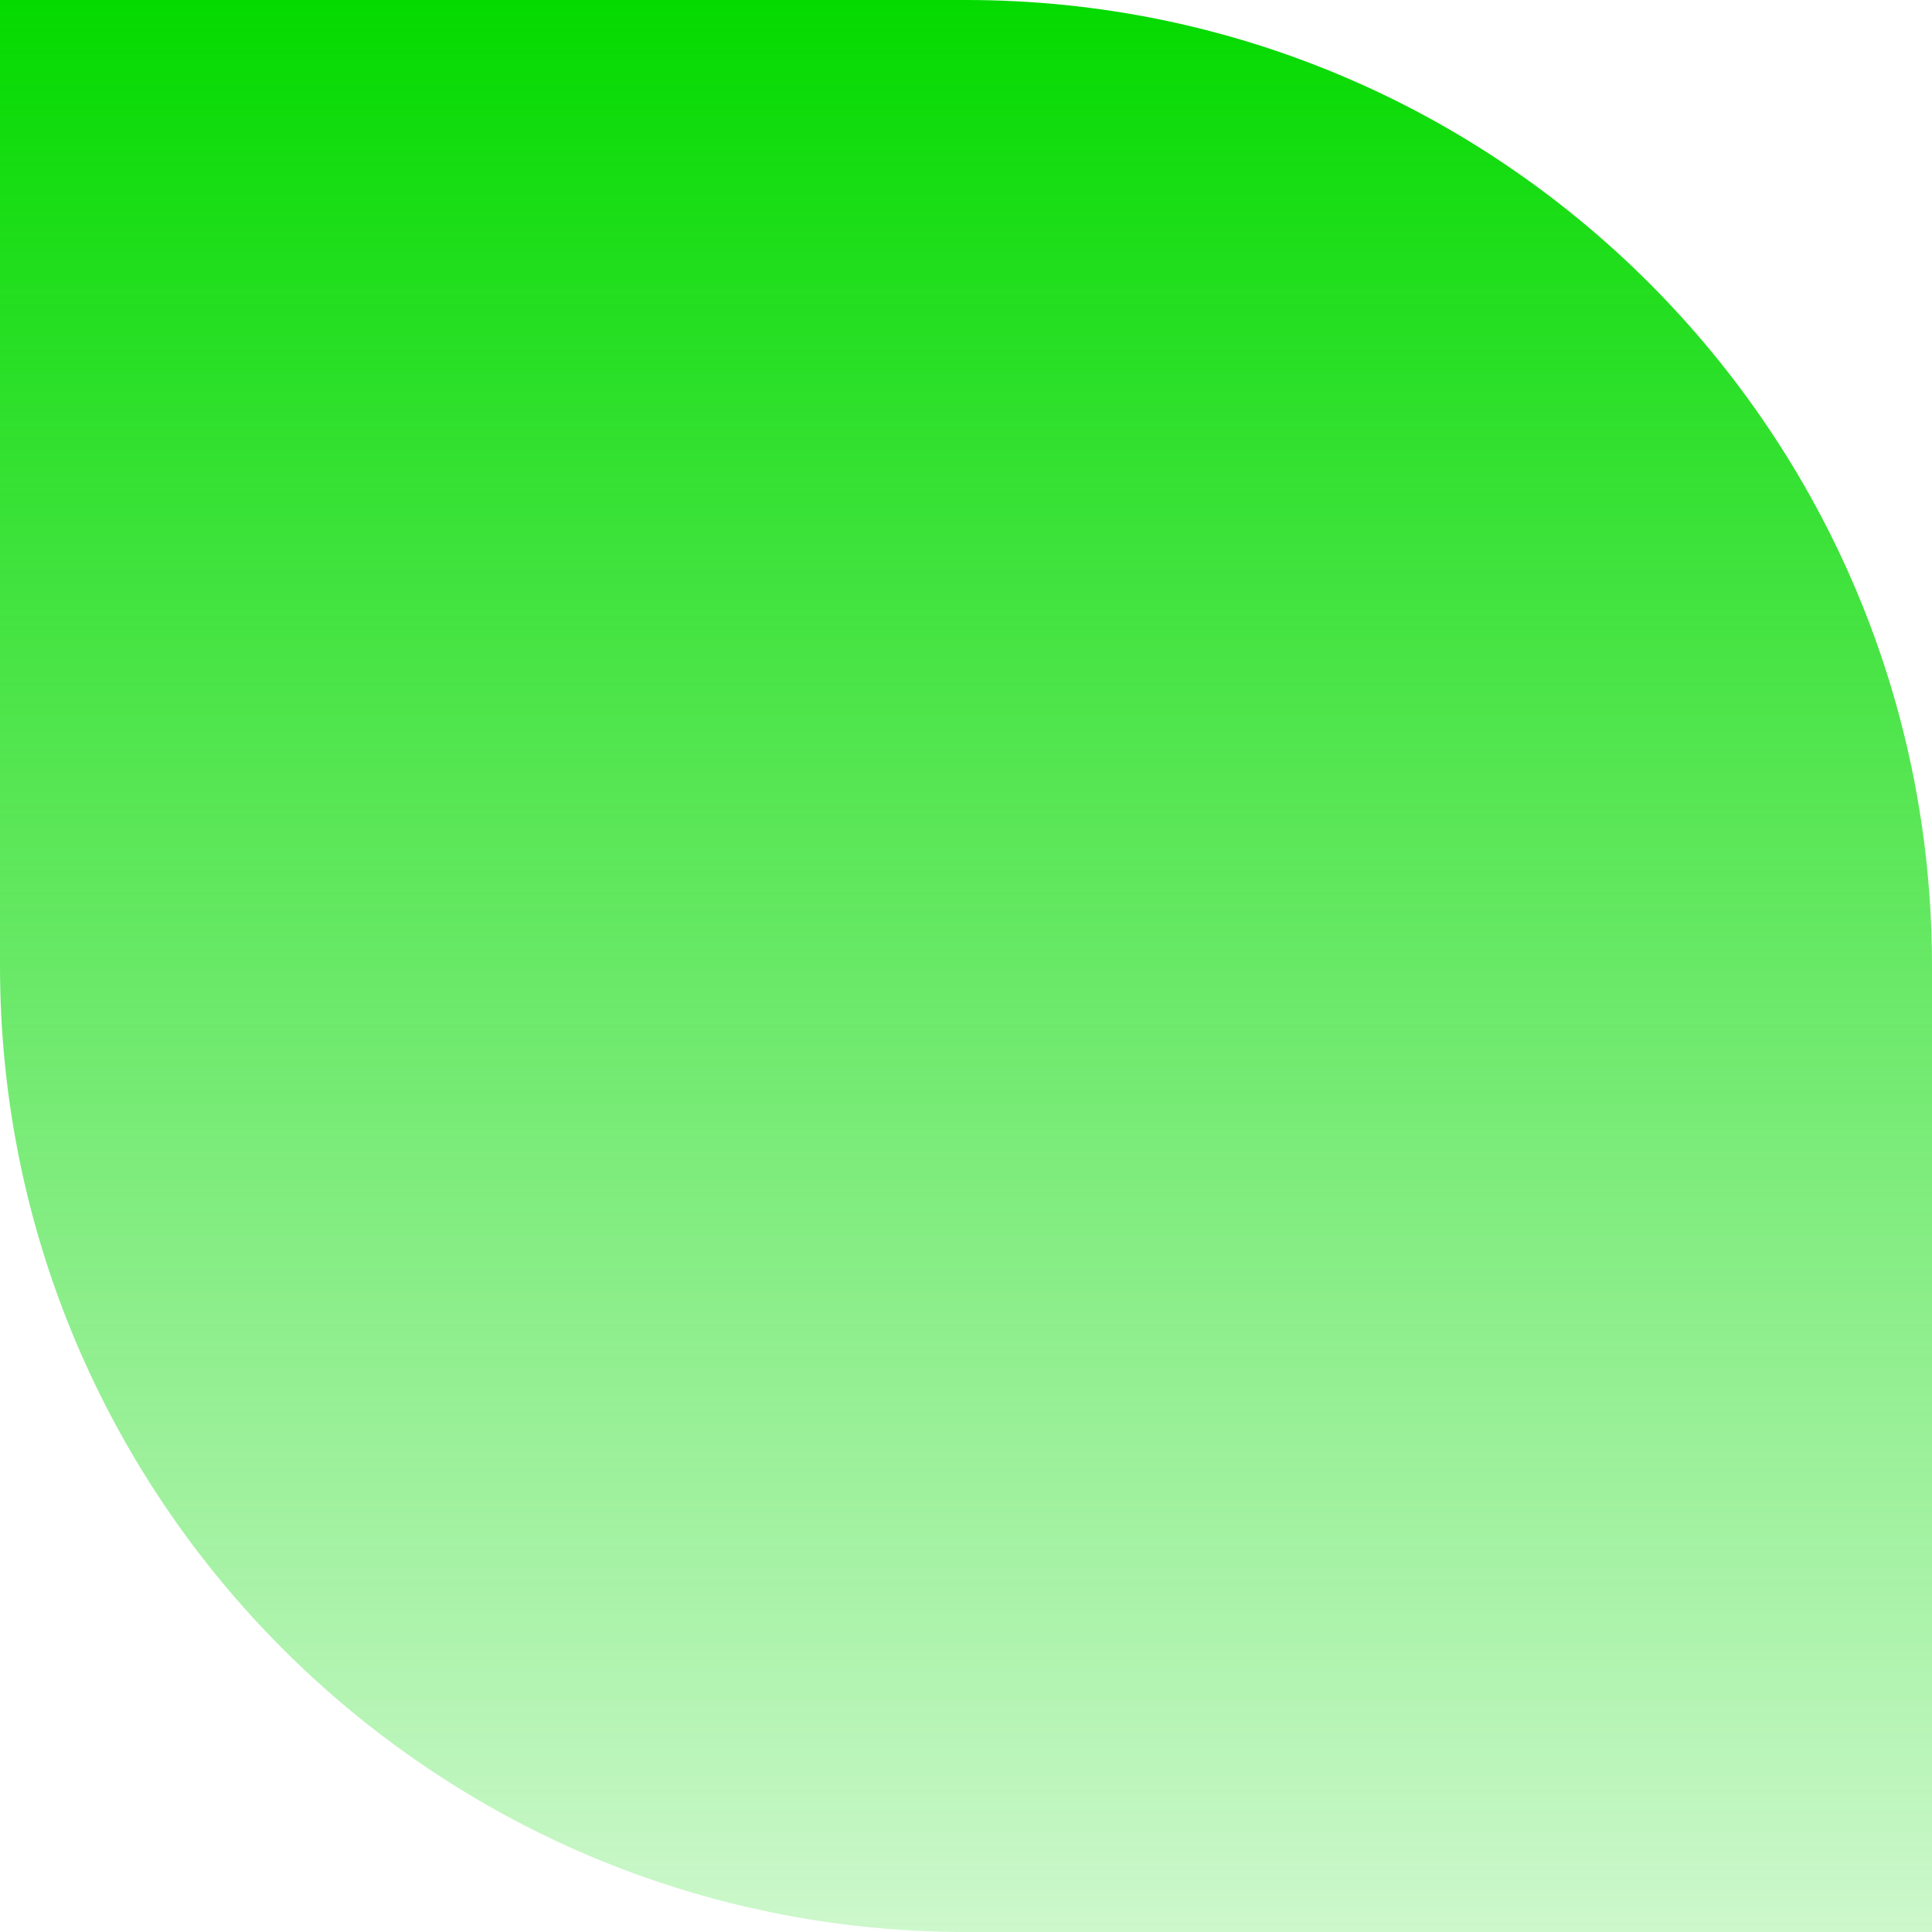 <svg width="60" height="60" viewBox="0 0 60 60" fill="none" xmlns="http://www.w3.org/2000/svg">
<path d="M0 0H30C46.568 0 60 13.431 60 30V60H30C13.431 60 0 46.568 0 30V0Z" fill="url(#paint0_linear_1_698)"/>
<defs>
<linearGradient id="paint0_linear_1_698" x1="30" y1="0" x2="30" y2="60" gradientUnits="userSpaceOnUse">
<stop stop-color="#04DA00"/>
<stop offset="1" stop-color="#04DA00" stop-opacity="0.2"/>
</linearGradient>
</defs>
</svg>

